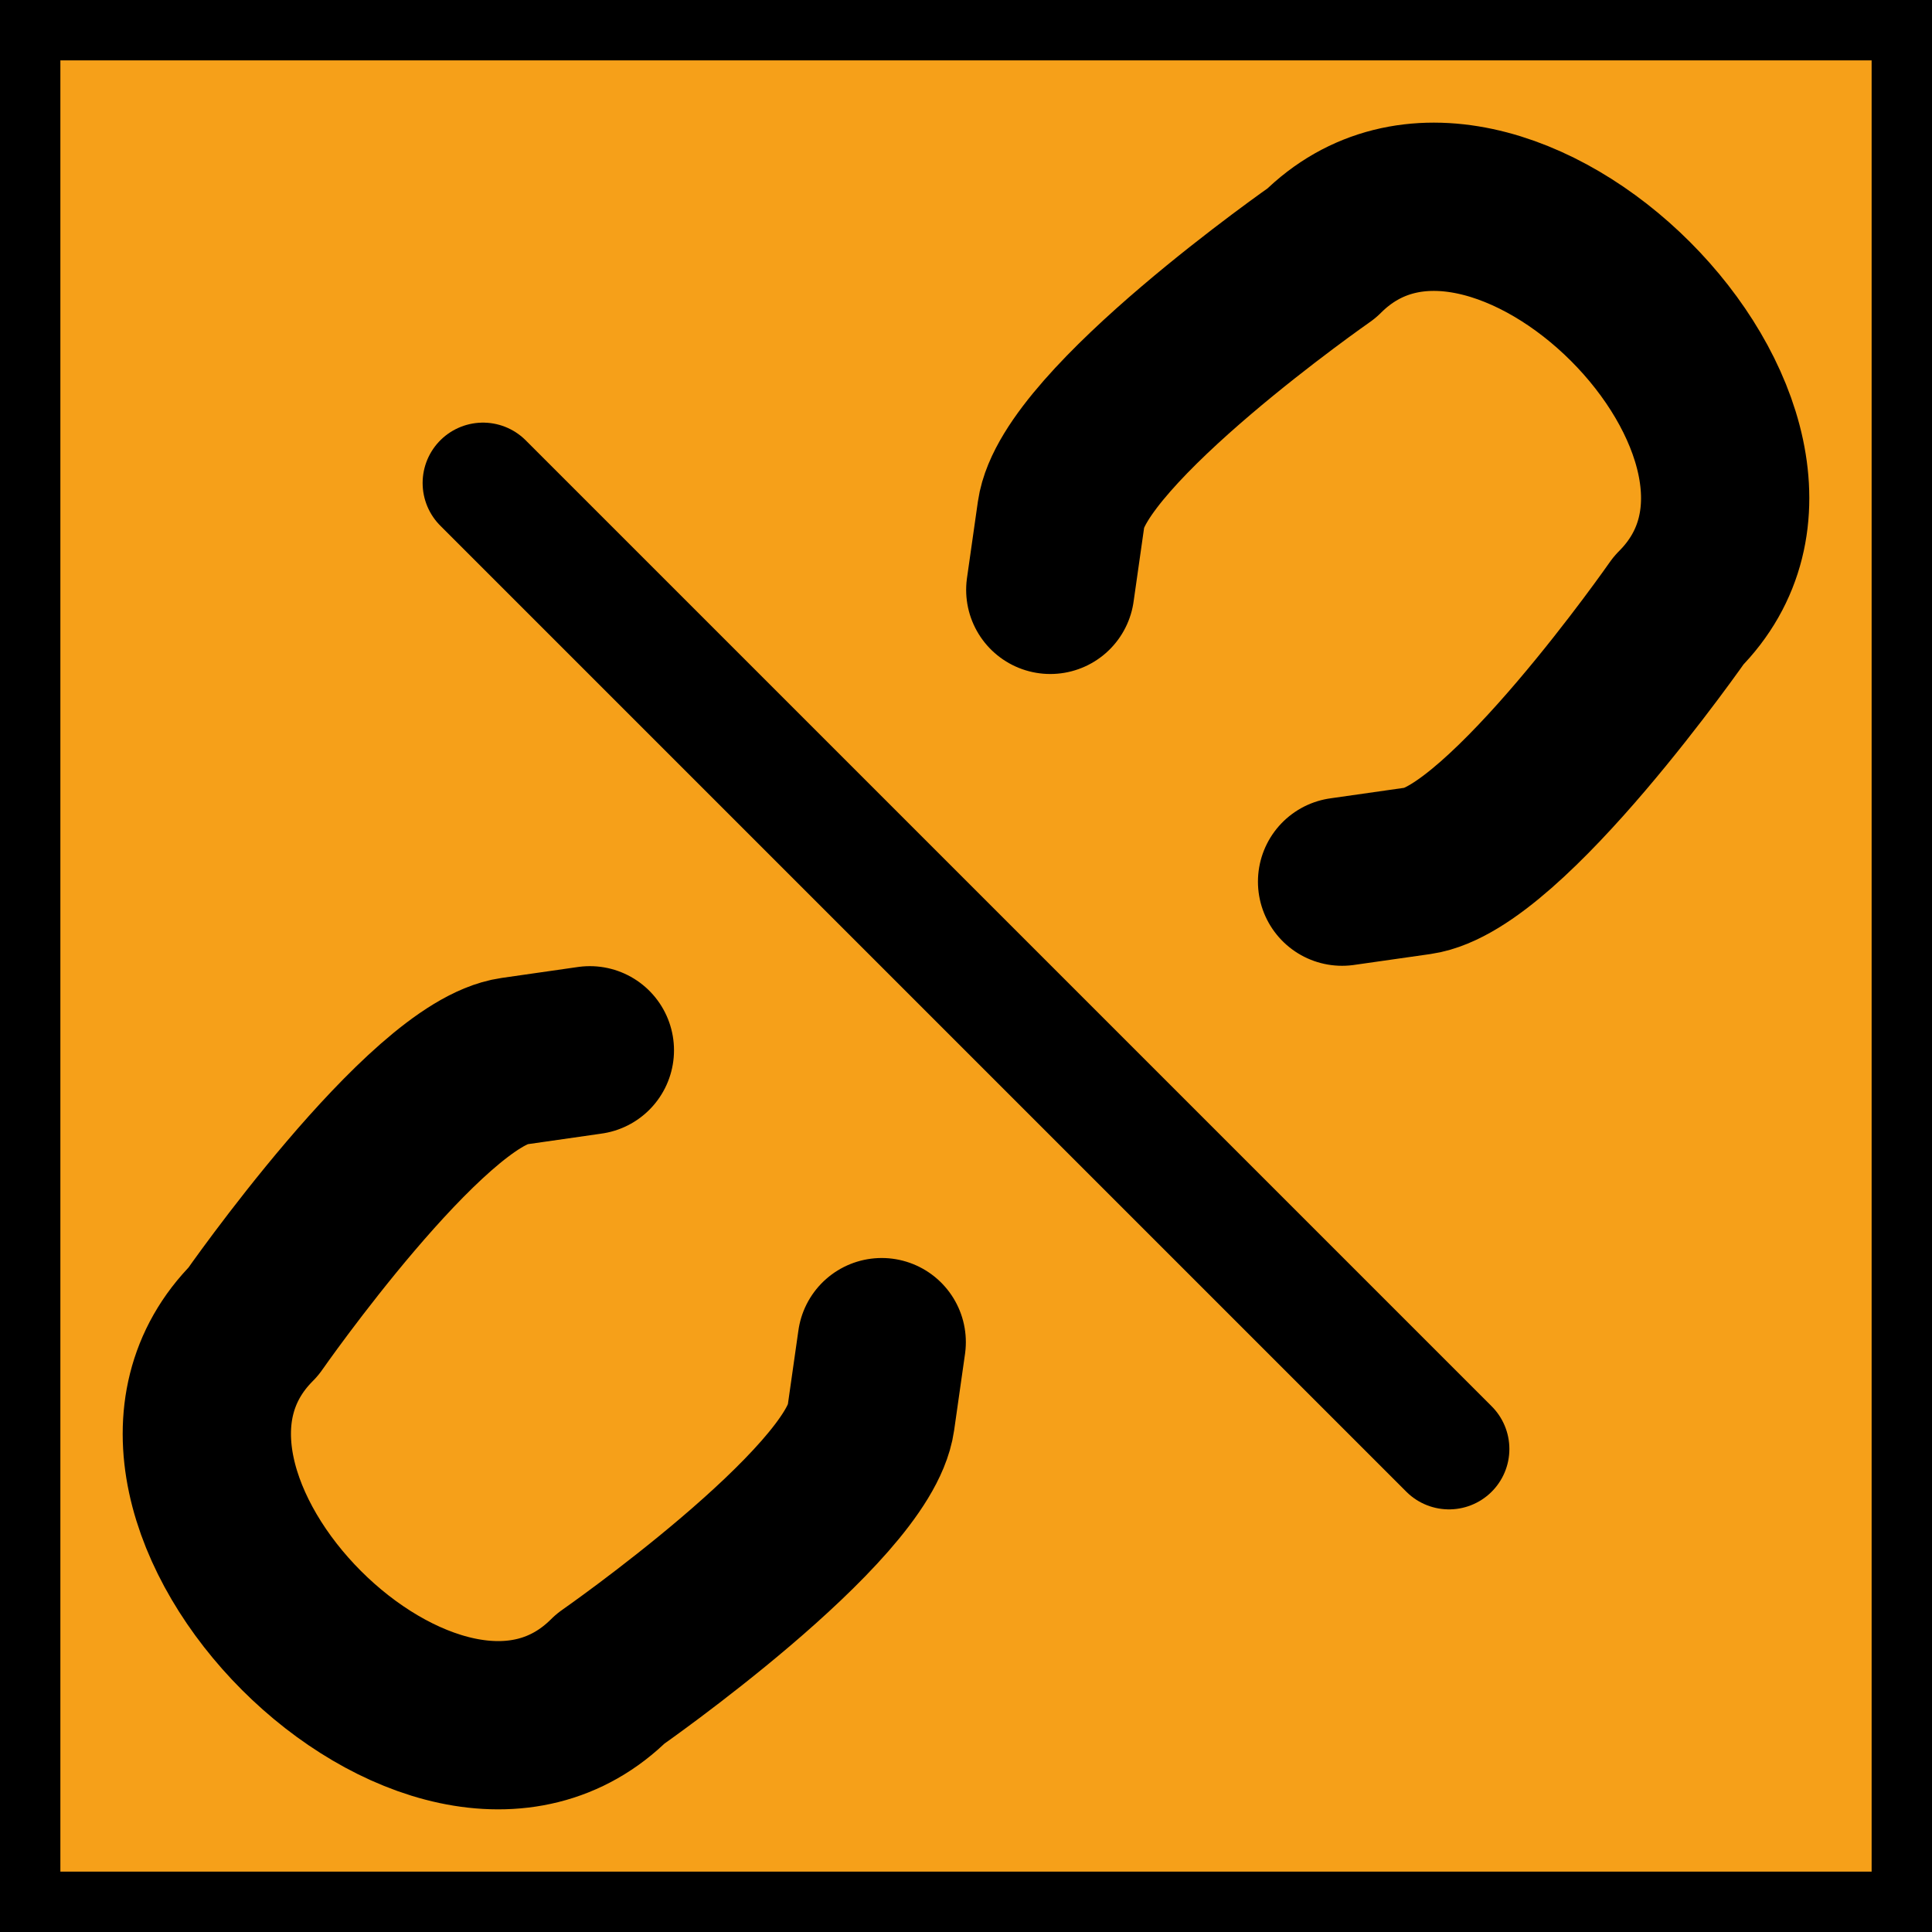 <?xml version="1.0" encoding="UTF-8" standalone="no"?>
<!-- Generator: Adobe Illustrator 21.0.2, SVG Export Plug-In . SVG Version: 6.00 Build 0)  -->

<svg
   xmlns:dc="http://purl.org/dc/elements/1.1/"
   xmlns:cc="http://creativecommons.org/ns#"
   xmlns:rdf="http://www.w3.org/1999/02/22-rdf-syntax-ns#"
   xmlns:svg="http://www.w3.org/2000/svg"
   xmlns="http://www.w3.org/2000/svg"
   xmlns:sodipodi="http://sodipodi.sourceforge.net/DTD/sodipodi-0.dtd"
   xmlns:inkscape="http://www.inkscape.org/namespaces/inkscape"
   version="1.1"
   id="Calque_1"
   x="0px"
   y="0px"
   viewBox="0 0 32 32"
   xml:space="preserve"
   sodipodi:docname="desynchronize_on.svg"
   width="32"
   height="32"
   inkscape:version="0.92.4 5da689c313, 2019-01-14"><defs
   id="defs15" /><sodipodi:namedview
   pagecolor="#ffffff"
   bordercolor="#666666"
   borderopacity="1"
   objecttolerance="10"
   gridtolerance="10"
   guidetolerance="10"
   inkscape:pageopacity="0"
   inkscape:pageshadow="2"
   inkscape:window-width="1920"
   inkscape:window-height="1015"
   id="namedview13"
   showgrid="false"
   inkscape:zoom="6.6093747"
   inkscape:cx="-26.501458"
   inkscape:cy="8.375174"
   inkscape:window-x="0"
   inkscape:window-y="0"
   inkscape:window-maximized="1"
   inkscape:current-layer="layer2"
   showguides="false" />
<style
   type="text/css"
   id="style2">
	.st0{display:none;fill:#3D3D3D;}
	.st1{display:none;fill:#000100;}
	.st2{fill:#808080;}
</style>
<title
   id="title4">boutons</title>
<g
   inkscape:groupmode="layer"
   id="layer3"
   inkscape:label="bg"
   style="display:inline"
   sodipodi:insensitive="true"><rect
     style="opacity:1;vector-effect:none;fill:#f6a019;fill-opacity:1;fill-rule:nonzero;stroke:#000000;stroke-width:1;stroke-linecap:butt;stroke-linejoin:miter;stroke-miterlimit:4;stroke-dasharray:none;stroke-dashoffset:0;stroke-opacity:1;paint-order:stroke fill markers"
     id="rect16"
     width="31"
     height="31"
     x="0.5"
     y="0.5" /></g><rect
   x="0.5"
   y="3.6"
   class="st0"
   width="27.9"
   height="27.9"
   id="rect6"
   style="display:none;fill:#3d3d3d" />
<path
   class="st1"
   d="M 28.9,32 H 0 V 3.1 H 28.9 Z M 1,31 H 27.9 V 4.1 H 1 Z"
   id="path8"
   inkscape:connector-curvature="0"
   style="display:none;fill:#000100" />

<g
   inkscape:groupmode="layer"
   id="layer1"
   inkscape:label="square"
   style="display:none"><rect
     transform="translate(0,-16)"
     style="opacity:1;vector-effect:none;fill:none;fill-opacity:1;fill-rule:nonzero;stroke:#000000;stroke-width:1.79;stroke-linecap:round;stroke-linejoin:round;stroke-miterlimit:4;stroke-dasharray:none;stroke-dashoffset:0;stroke-opacity:1;paint-order:stroke fill markers"
     id="rect823"
     width="28.21"
     height="28.21"
     x="1.895"
     y="17.895" /></g><g
   inkscape:groupmode="layer"
   id="layer2"
   inkscape:label="Icon"
   transform="translate(0,-16)"><path
     sodipodi:nodetypes="cssssc"
     inkscape:connector-curvature="0"
     id="path827"
     d="m 14.604,38.23 -0.18,1.263 c -0.208,1.453 -4.312,4.312 -4.312,4.312 -2.88,2.88 -8.796,-3.037 -5.916,-5.916 0,0 2.859,-4.104 4.312,-4.312 L 9.77,33.396"
     style="opacity:1;vector-effect:none;fill:none;fill-opacity:1;fill-rule:nonzero;stroke:#000000;stroke-width:2.787;stroke-linecap:round;stroke-linejoin:round;stroke-miterlimit:4;stroke-dasharray:none;stroke-dashoffset:4.8;stroke-opacity:1;paint-order:stroke fill markers" /><path
     style="fill:none;stroke:#000000;stroke-width:2;stroke-linecap:round;stroke-linejoin:miter;stroke-opacity:1;stroke-miterlimit:4;stroke-dasharray:none"
     d="M 8,24 24,40"
     id="path829"
     inkscape:connector-curvature="0"
     sodipodi:nodetypes="cc" /><path
     style="opacity:1;vector-effect:none;fill:none;fill-opacity:1;fill-rule:nonzero;stroke:#000000;stroke-width:2.787;stroke-linecap:round;stroke-linejoin:round;stroke-miterlimit:4;stroke-dasharray:none;stroke-dashoffset:4.8;stroke-opacity:1;paint-order:stroke fill markers"
     d="m 17.396,25.77 0.18,-1.263 c 0.208,-1.453 4.312,-4.312 4.312,-4.312 2.88,-2.88 8.796,3.037 5.916,5.916 0,0 -2.859,4.104 -4.312,4.312 l -1.263,0.18"
     id="path16"
     inkscape:connector-curvature="0"
     sodipodi:nodetypes="cssssc" /></g></svg>